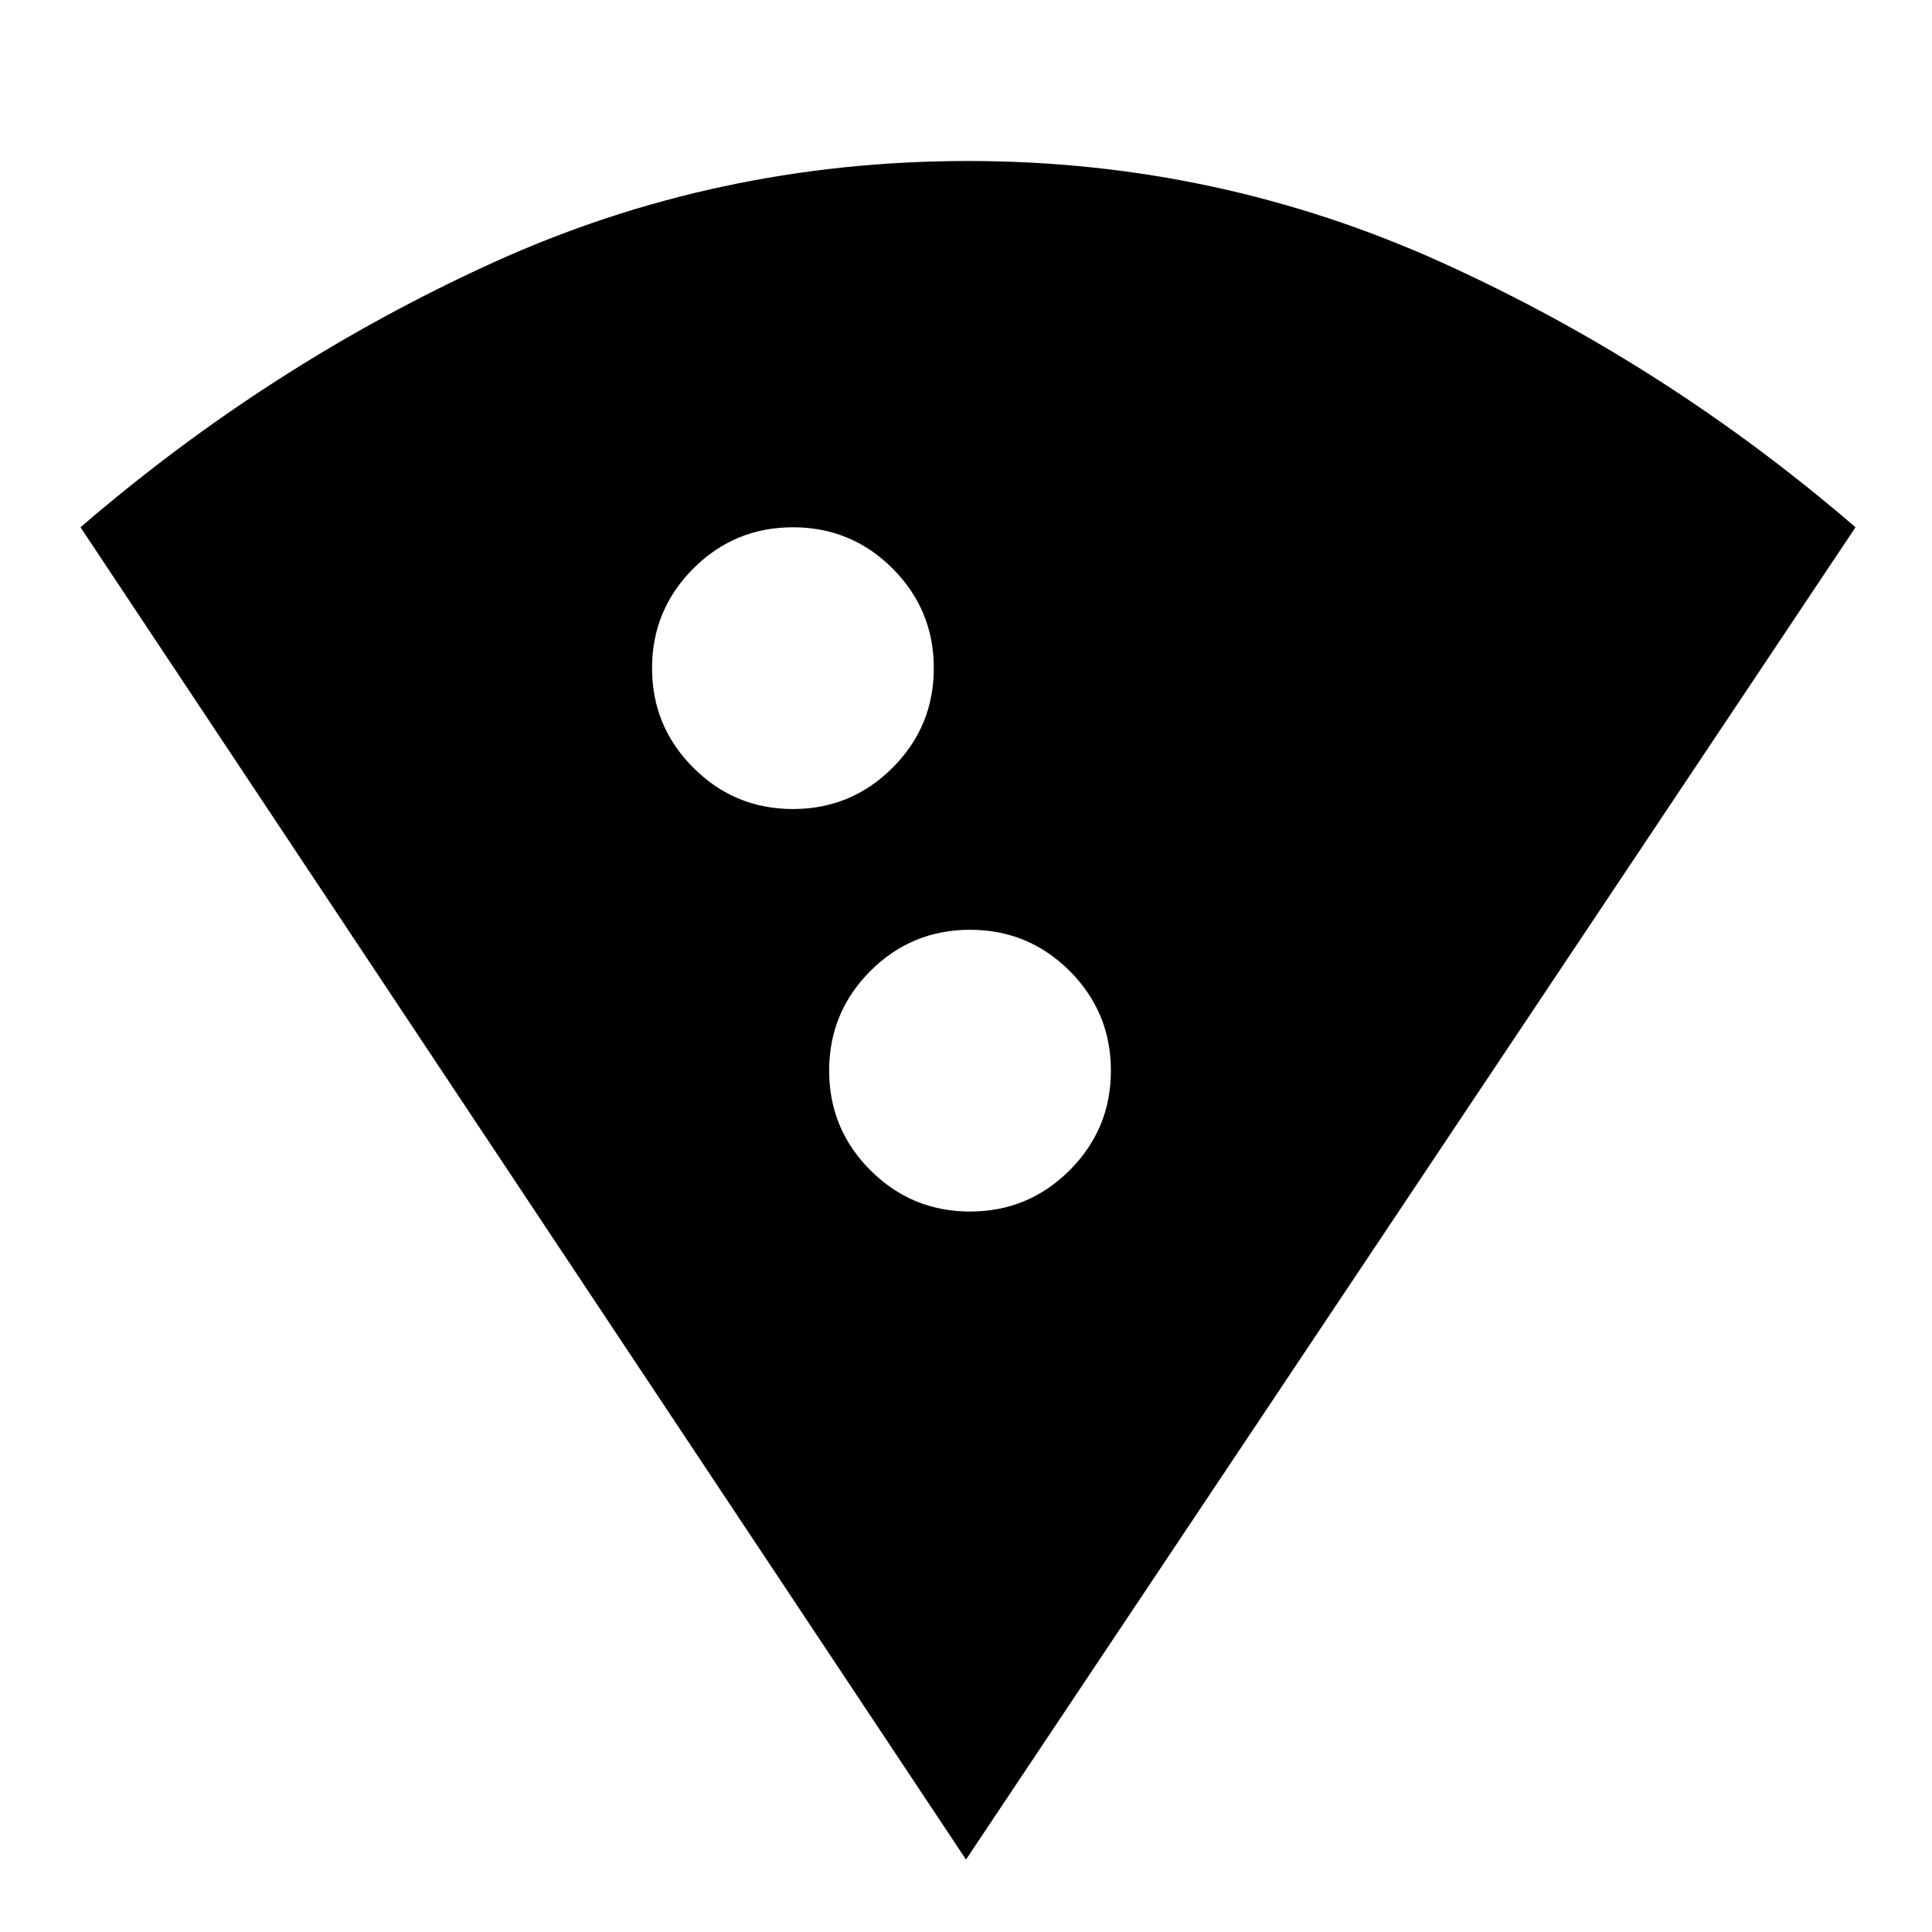 <svg xmlns="http://www.w3.org/2000/svg" height="24" width="24"><path d="M12 23.1 1 6.55Q3.35 4.525 6.125 3.262Q8.9 2 12.025 2Q15.125 2 17.913 3.262Q20.7 4.525 23.05 6.55ZM9.85 10.05Q10.575 10.05 11.088 9.537Q11.6 9.025 11.6 8.3Q11.6 7.575 11.088 7.062Q10.575 6.55 9.85 6.55Q9.125 6.55 8.613 7.062Q8.1 7.575 8.1 8.3Q8.1 9.025 8.613 9.537Q9.125 10.05 9.85 10.05ZM12.05 15.05Q12.775 15.05 13.288 14.537Q13.8 14.025 13.8 13.3Q13.8 12.575 13.288 12.062Q12.775 11.55 12.05 11.55Q11.325 11.55 10.812 12.062Q10.3 12.575 10.3 13.3Q10.3 14.025 10.812 14.537Q11.325 15.05 12.05 15.05Z"/></svg>